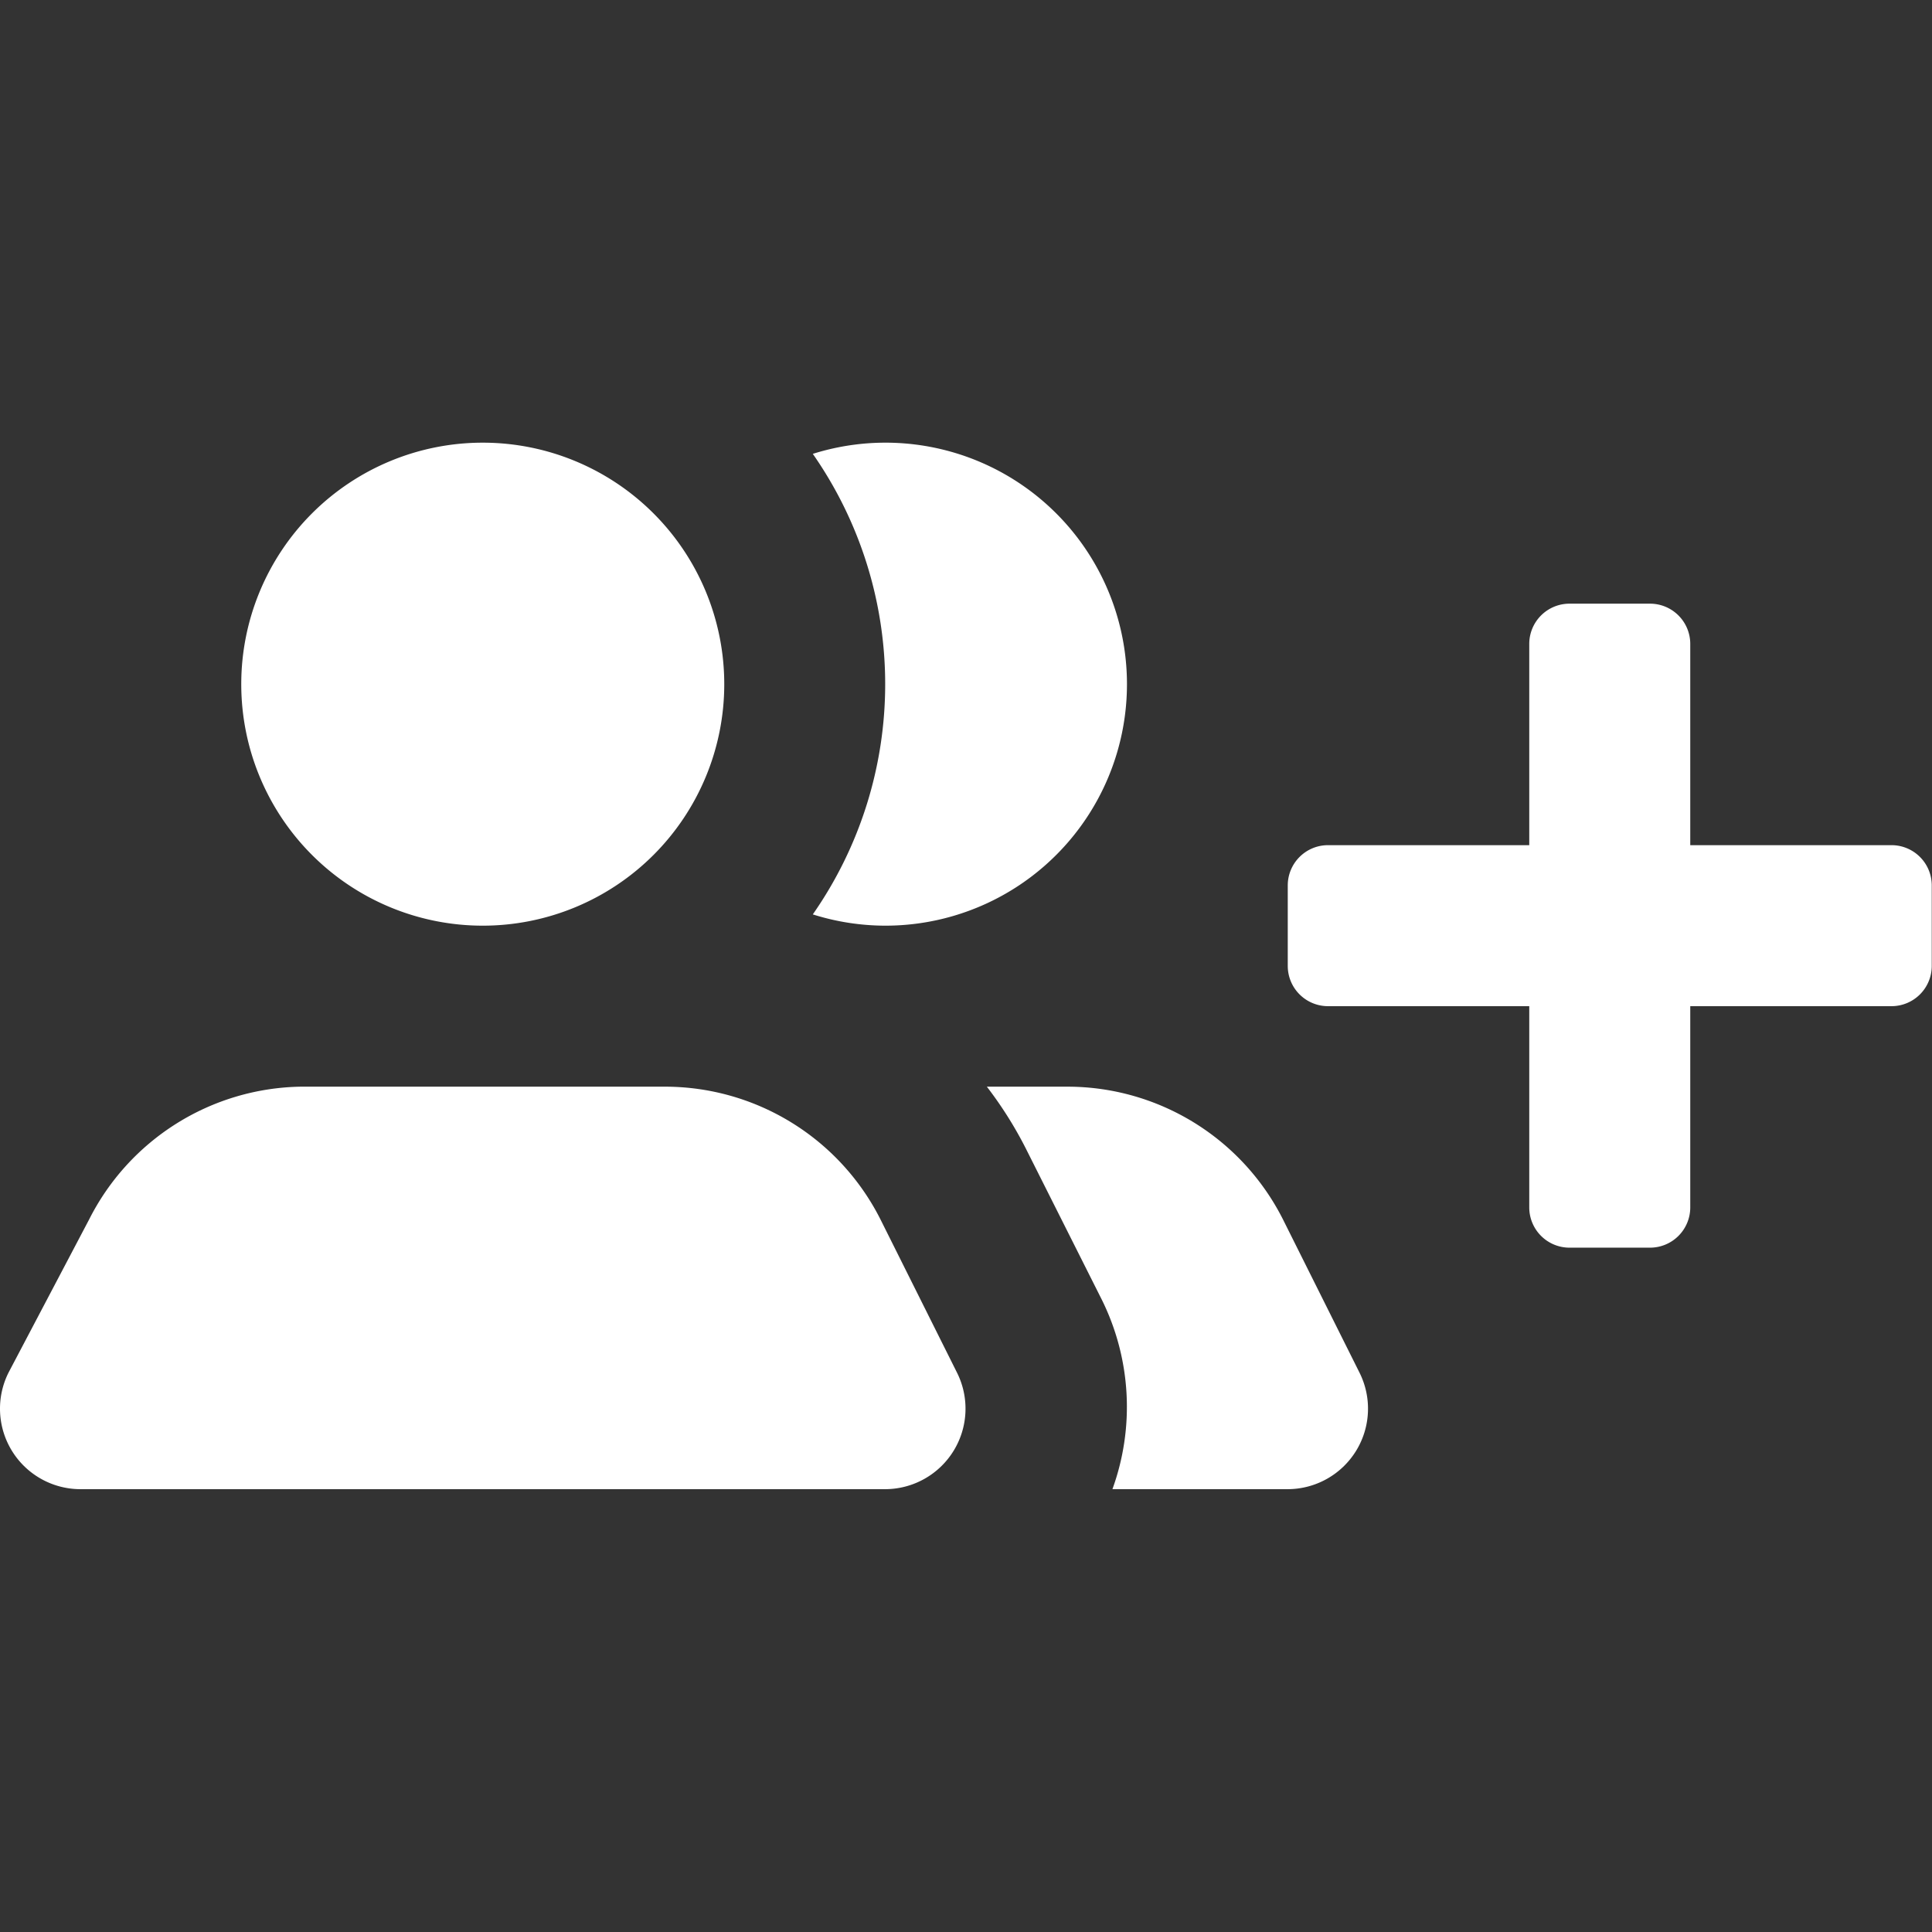 <svg xmlns="http://www.w3.org/2000/svg" xmlns:xlink="http://www.w3.org/1999/xlink" width="24" height="24" viewBox="0 0 24 24"><rect x="0" y="0" width="24" height="24" fill="#333333" stroke="none"/><defs><clipPath id="a"><rect width="24" height="24" rx="5" fill="#fff"/></clipPath></defs><g clip-path="url(#a)"><path d="M11.891,16.552A1,1,0,0,1,11,18H1a1,1,0,0,1-.89-1.45l1-1.9A3,3,0,0,1,3.74,13H8.261a3,3,0,0,1,2.68,1.65ZM6,11A3,3,0,1,0,3,8a3,3,0,0,0,3,3Zm17.5-1H21V7.5a.5.5,0,0,0-.5-.5h-1a.5.5,0,0,0-.5.5V10H16.5a.5.5,0,0,0-.5.5v1a.5.5,0,0,0,.5.5H19v2.5a.5.5,0,0,0,.5.5h1a.5.5,0,0,0,.5-.5V12h2.5a.5.5,0,0,0,.5-.5v-1A.5.5,0,0,0,23.5,10ZM11,11a3,3,0,1,0-.9-5.861,5,5,0,0,1,0,5.721A3,3,0,0,0,11,11Zm4.941,3.65A3,3,0,0,0,13.262,13h-1a4.891,4.891,0,0,1,.48.76l.95,1.89a3,3,0,0,1,.13,2.35H16a1,1,0,0,0,.89-1.45Z" transform="translate(-0.003 0.499)" fill="#fff"/></g></svg>